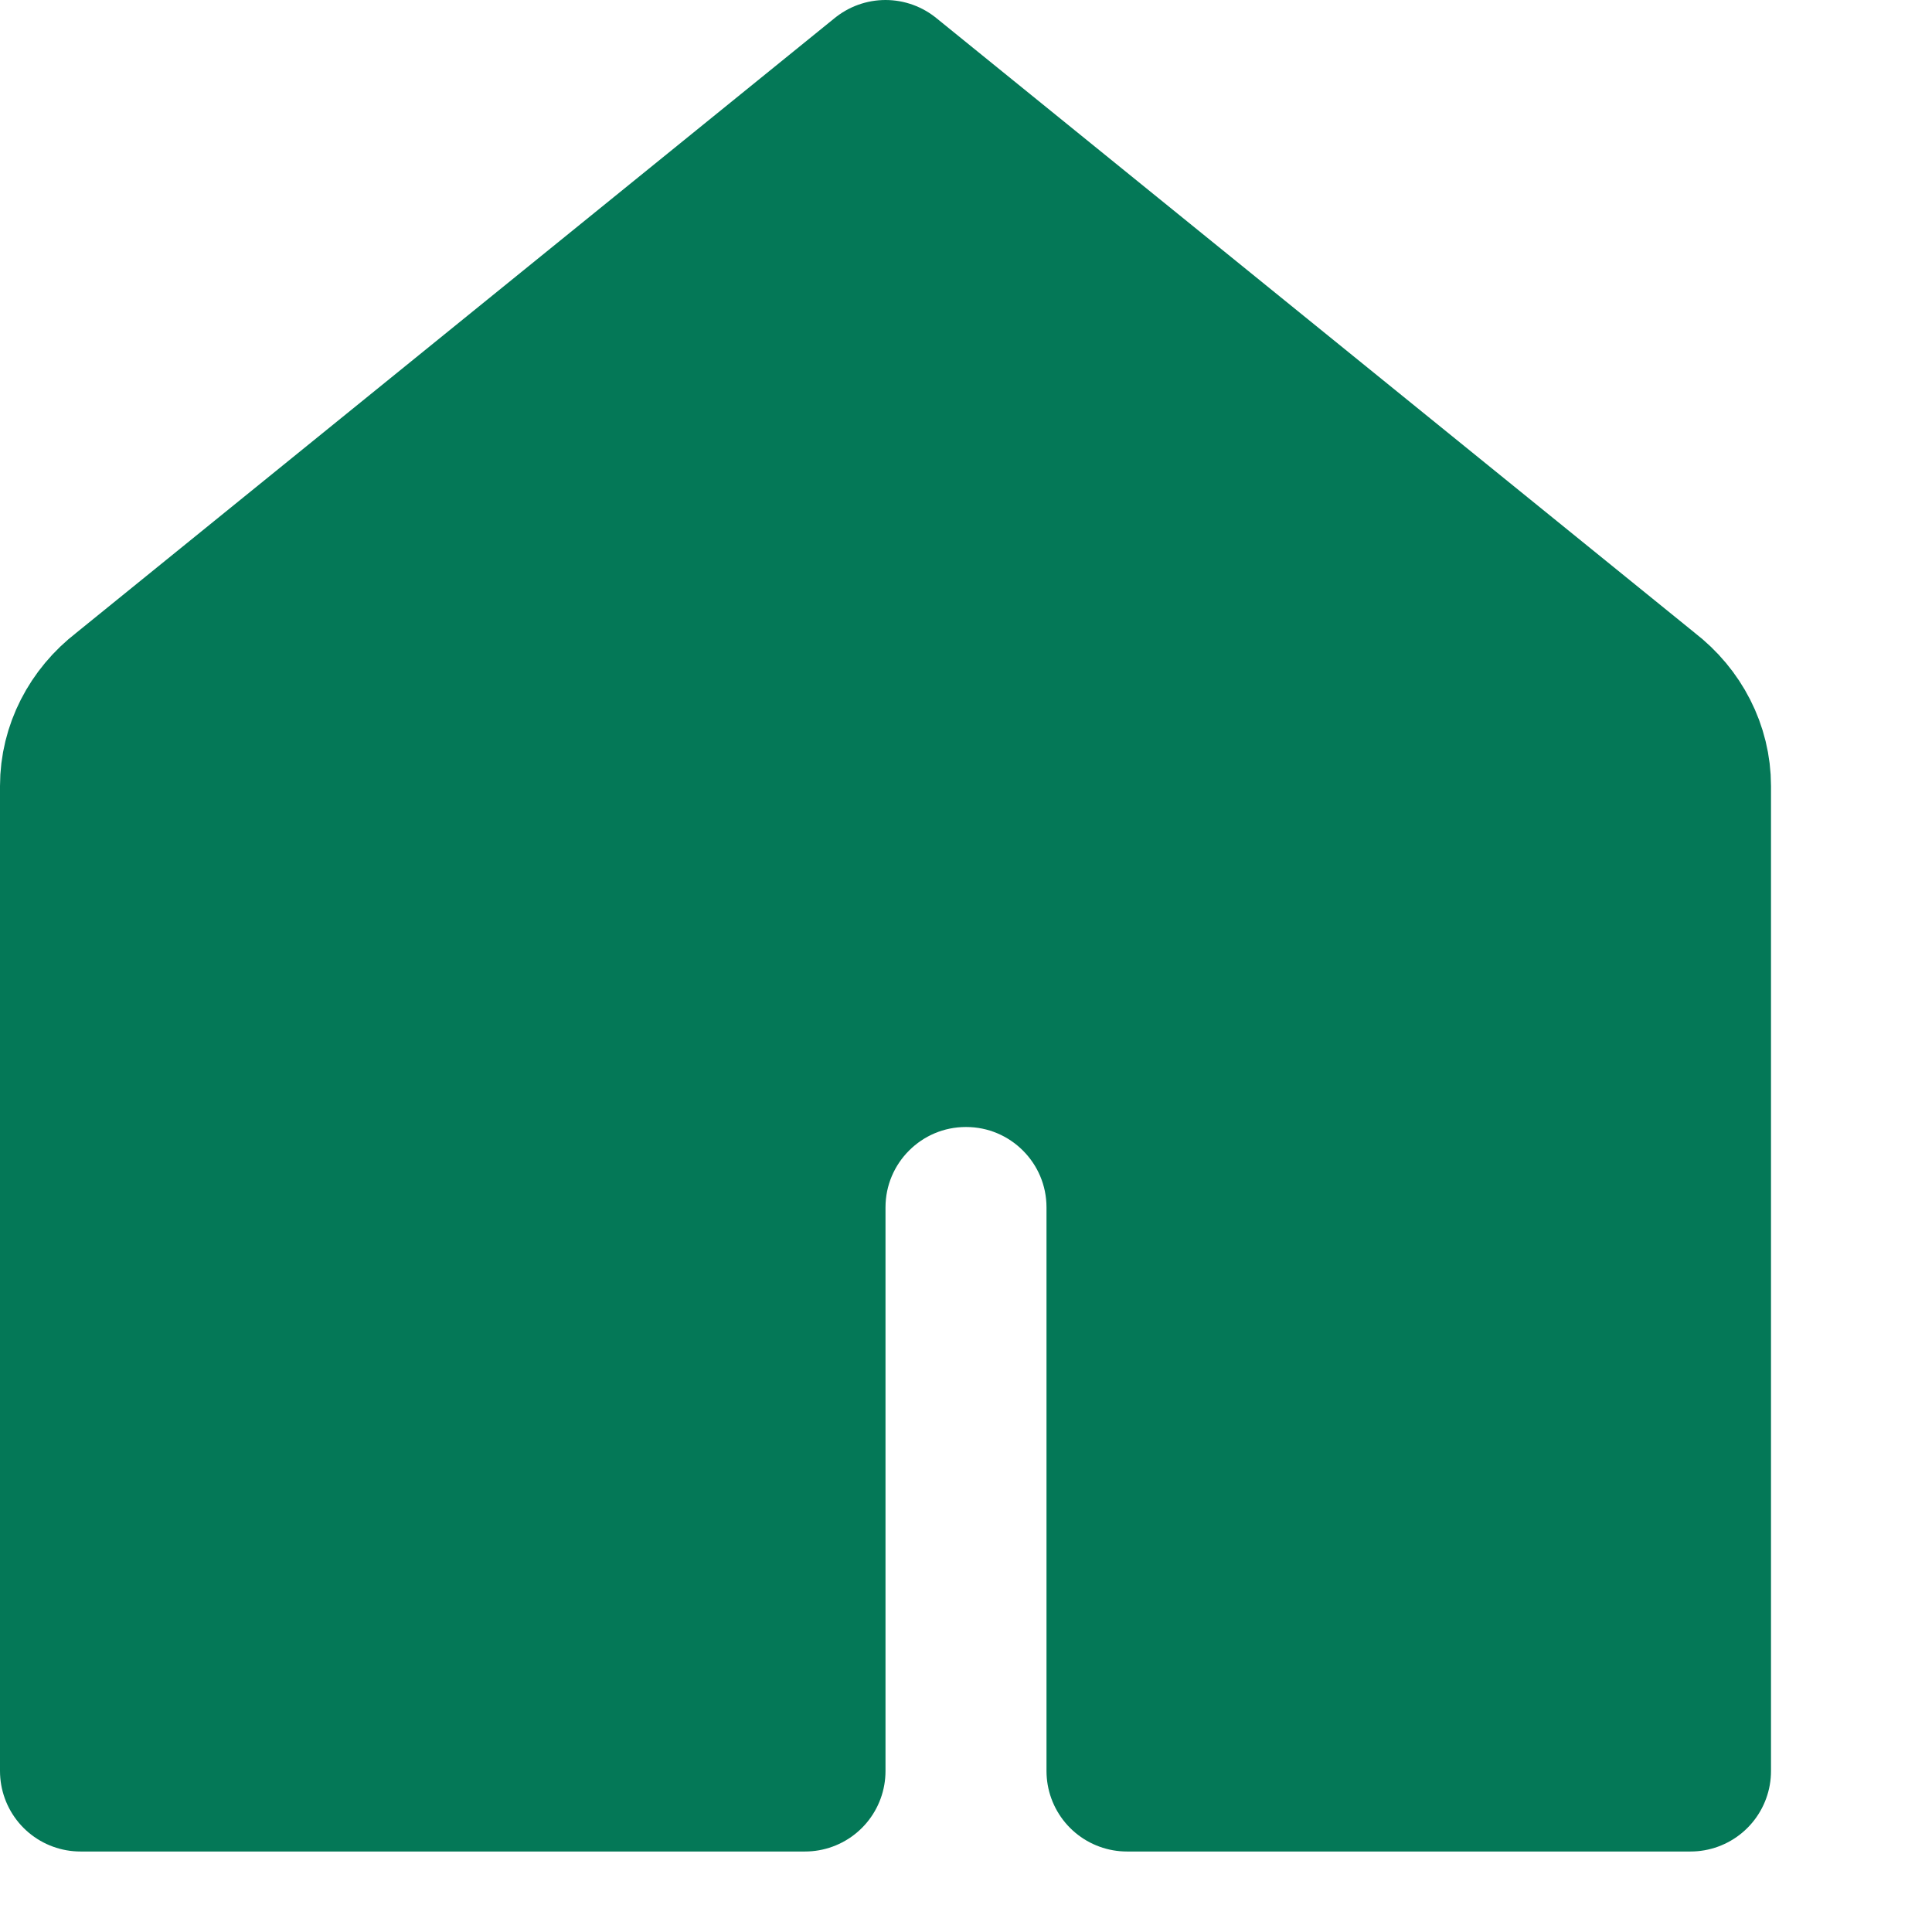 <svg width="24" height="24" viewBox="0 0 24 24" fill="none" xmlns="http://www.w3.org/2000/svg">
  <path d="M1 22V9.764C1 9.329 1.211 8.92 1.566 8.647L11 1L20.434 8.647C20.789 8.92 21 9.329 21 9.764V22H14V15C14 13.895 13.105 13 12 13C10.895 13 10 13.895 10 15V22H1Z" fill="#047857" stroke="#047857" stroke-width="2" stroke-linecap="round" stroke-linejoin="round"/>
</svg>